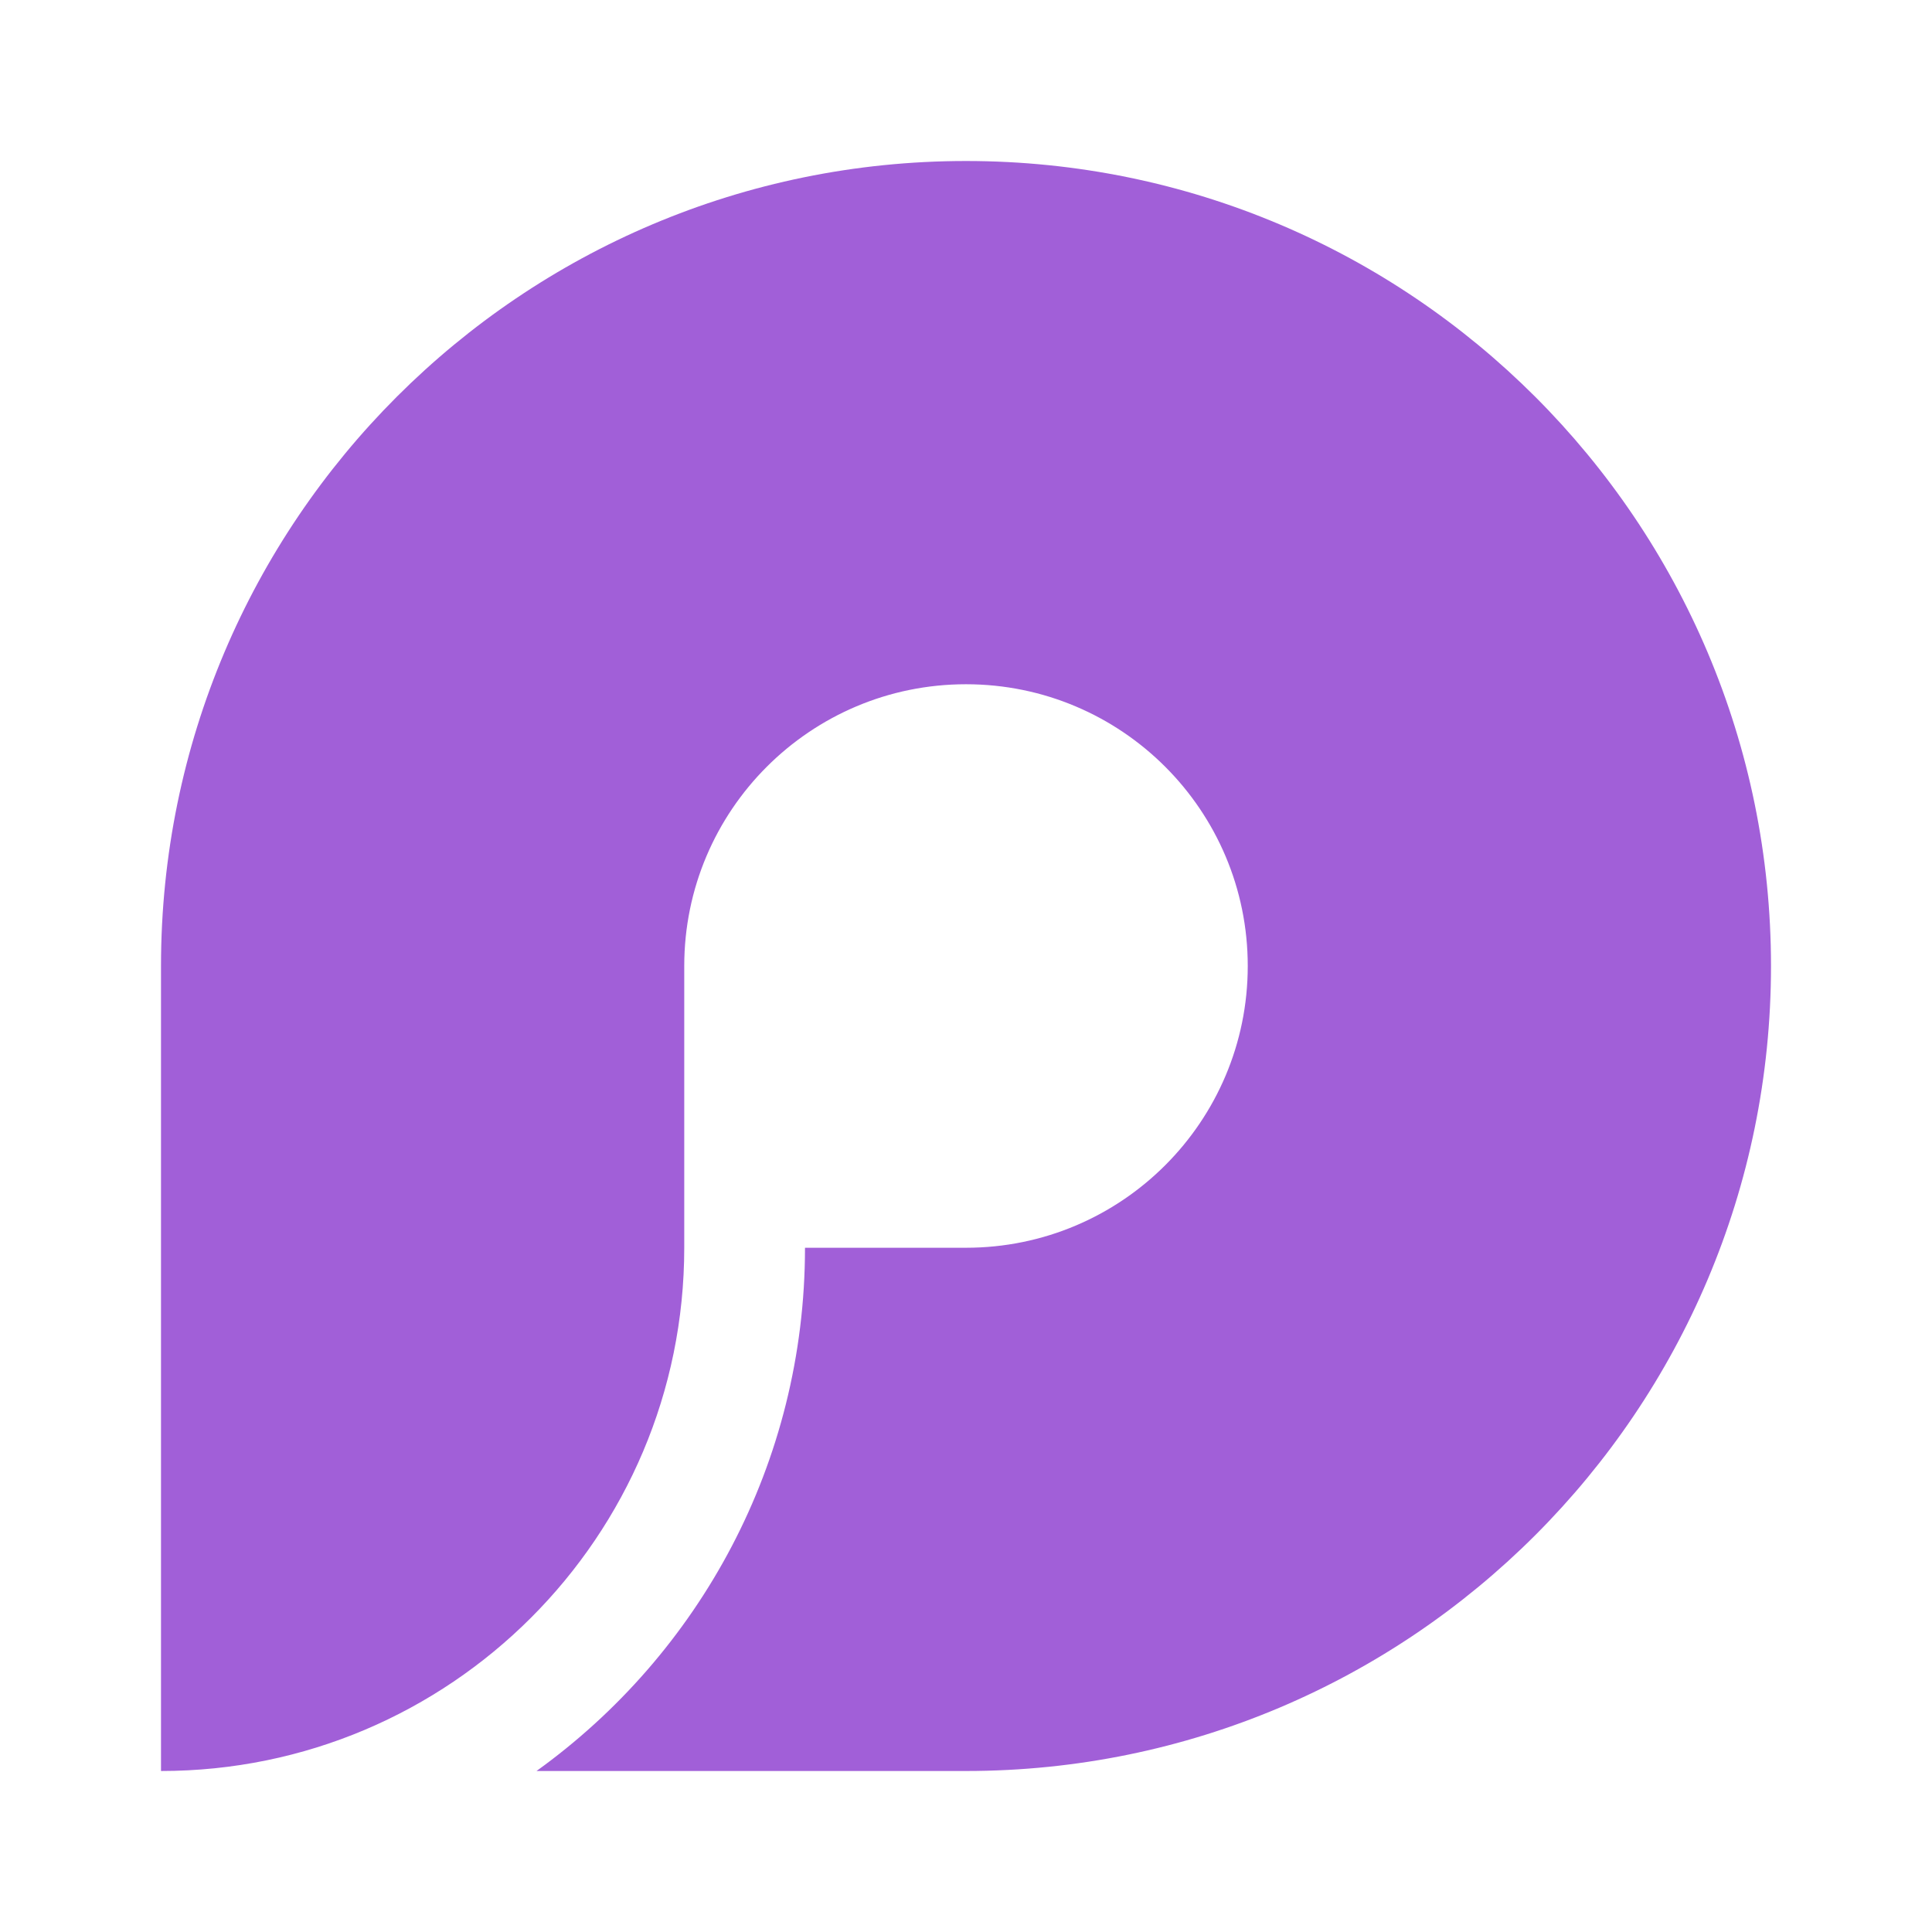 <svg width="200" height="200" viewBox="0 0 200 200" fill="none" xmlns="http://www.w3.org/2000/svg">
<path d="M183.333 100C183.333 146.023 146.023 183.333 100 183.333H55.539C72.371 171.232 83.333 151.48 83.333 129.167H100C116.108 129.167 129.167 116.108 129.167 100C129.167 83.892 116.108 70.833 100 70.833C83.892 70.833 70.833 83.892 70.833 100V129.167C70.833 159.082 46.582 183.333 16.667 183.333V100C16.667 53.976 53.976 16.667 100 16.667C146.023 16.667 183.333 53.976 183.333 100Z" fill="#A15FD8"/>
</svg>
